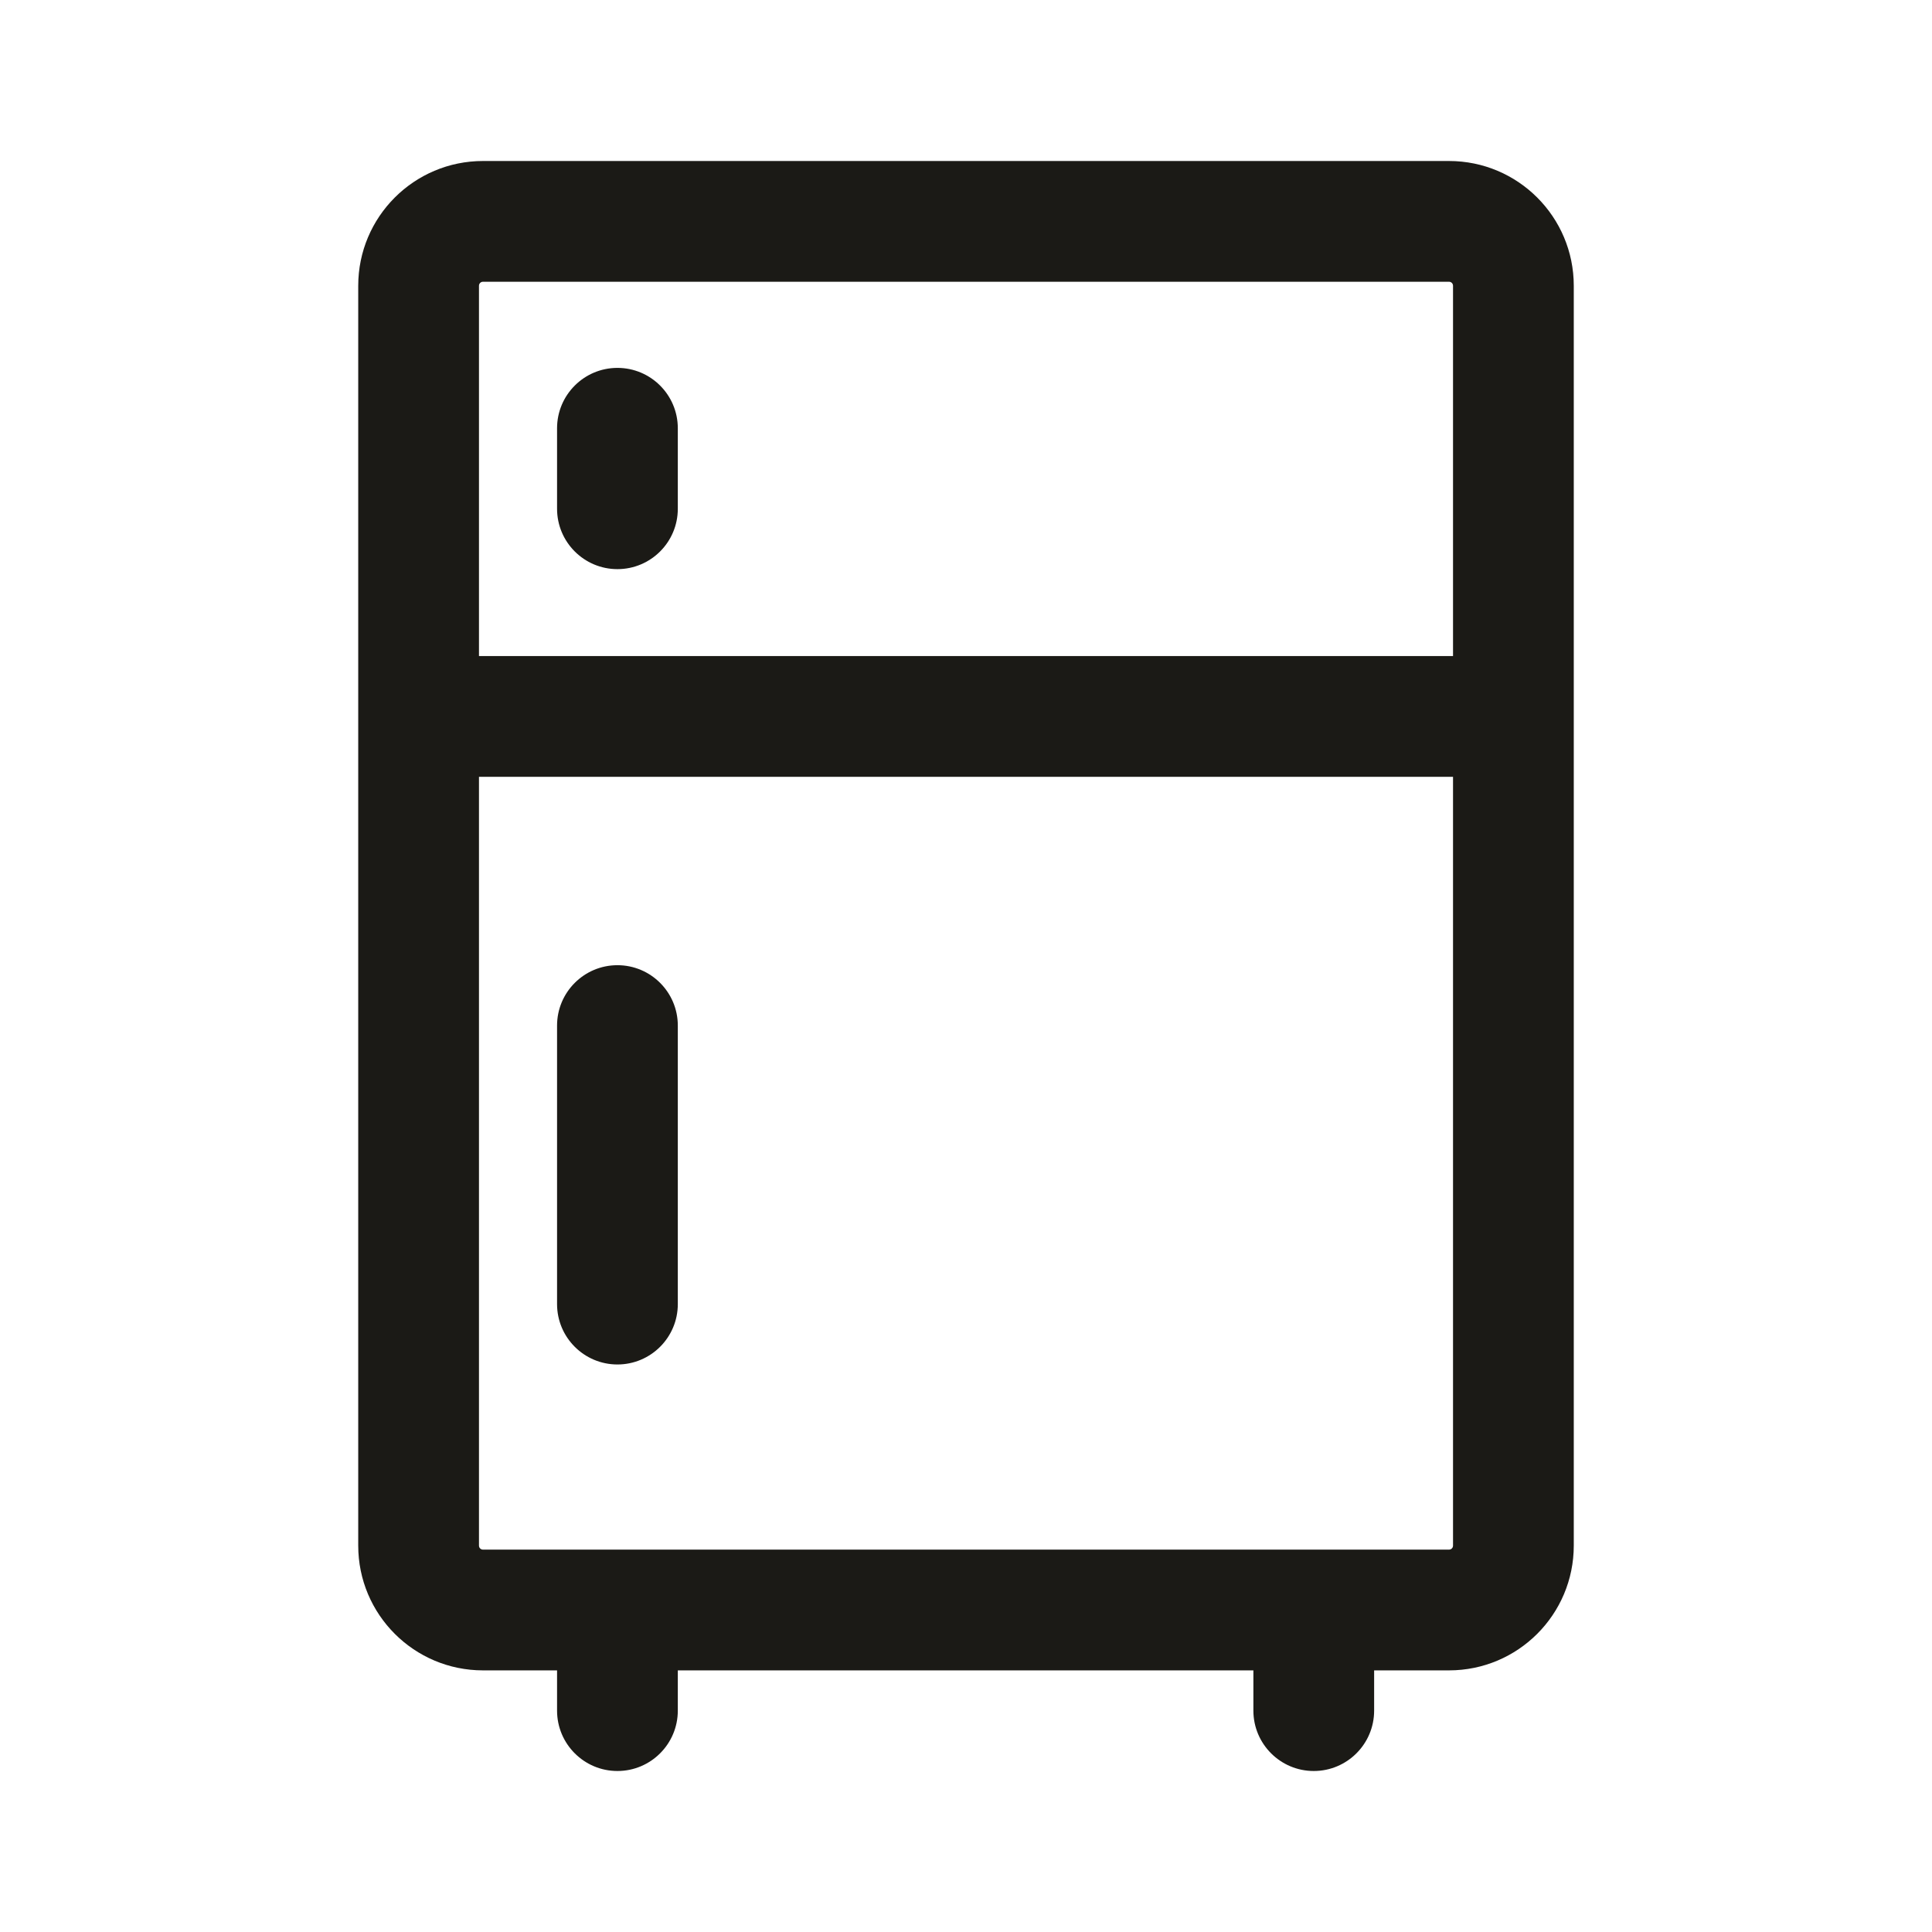 <svg width="24" height="24" viewBox="0 0 24 24" fill="none" xmlns="http://www.w3.org/2000/svg">
<path fill-rule="evenodd" clip-rule="evenodd" d="M4.45 3.55C4.45 2.694 5.144 2 6 2H18C18.856 2 19.55 2.694 19.55 3.55V19.2C19.55 20.056 18.856 20.75 18 20.75H17.07V21.25C17.07 21.664 16.734 22 16.32 22C15.906 22 15.57 21.664 15.57 21.25V20.75H8.42V21.25C8.42 21.664 8.084 22 7.67 22C7.256 22 6.92 21.664 6.92 21.25V20.75H6C5.144 20.75 4.45 20.056 4.45 19.2V3.55ZM6 3.5C5.972 3.5 5.95 3.522 5.95 3.55V8.15H18.05V3.55C18.05 3.522 18.028 3.5 18 3.5H6ZM18.05 9.65H5.95V19.2C5.95 19.228 5.972 19.25 6 19.25H18C18.028 19.25 18.05 19.228 18.05 19.2V9.65ZM7.67 4.57C8.084 4.57 8.42 4.906 8.42 5.32V6.32C8.42 6.734 8.084 7.07 7.67 7.07C7.256 7.07 6.92 6.734 6.92 6.32V5.32C6.92 4.906 7.256 4.57 7.67 4.57ZM7.67 11.99C8.084 11.99 8.42 12.326 8.42 12.74V16.2C8.42 16.614 8.084 16.95 7.67 16.95C7.256 16.95 6.92 16.614 6.92 16.2V12.74C6.92 12.326 7.256 11.99 7.67 11.99Z" fill="#1B1A16"/>
</svg>
